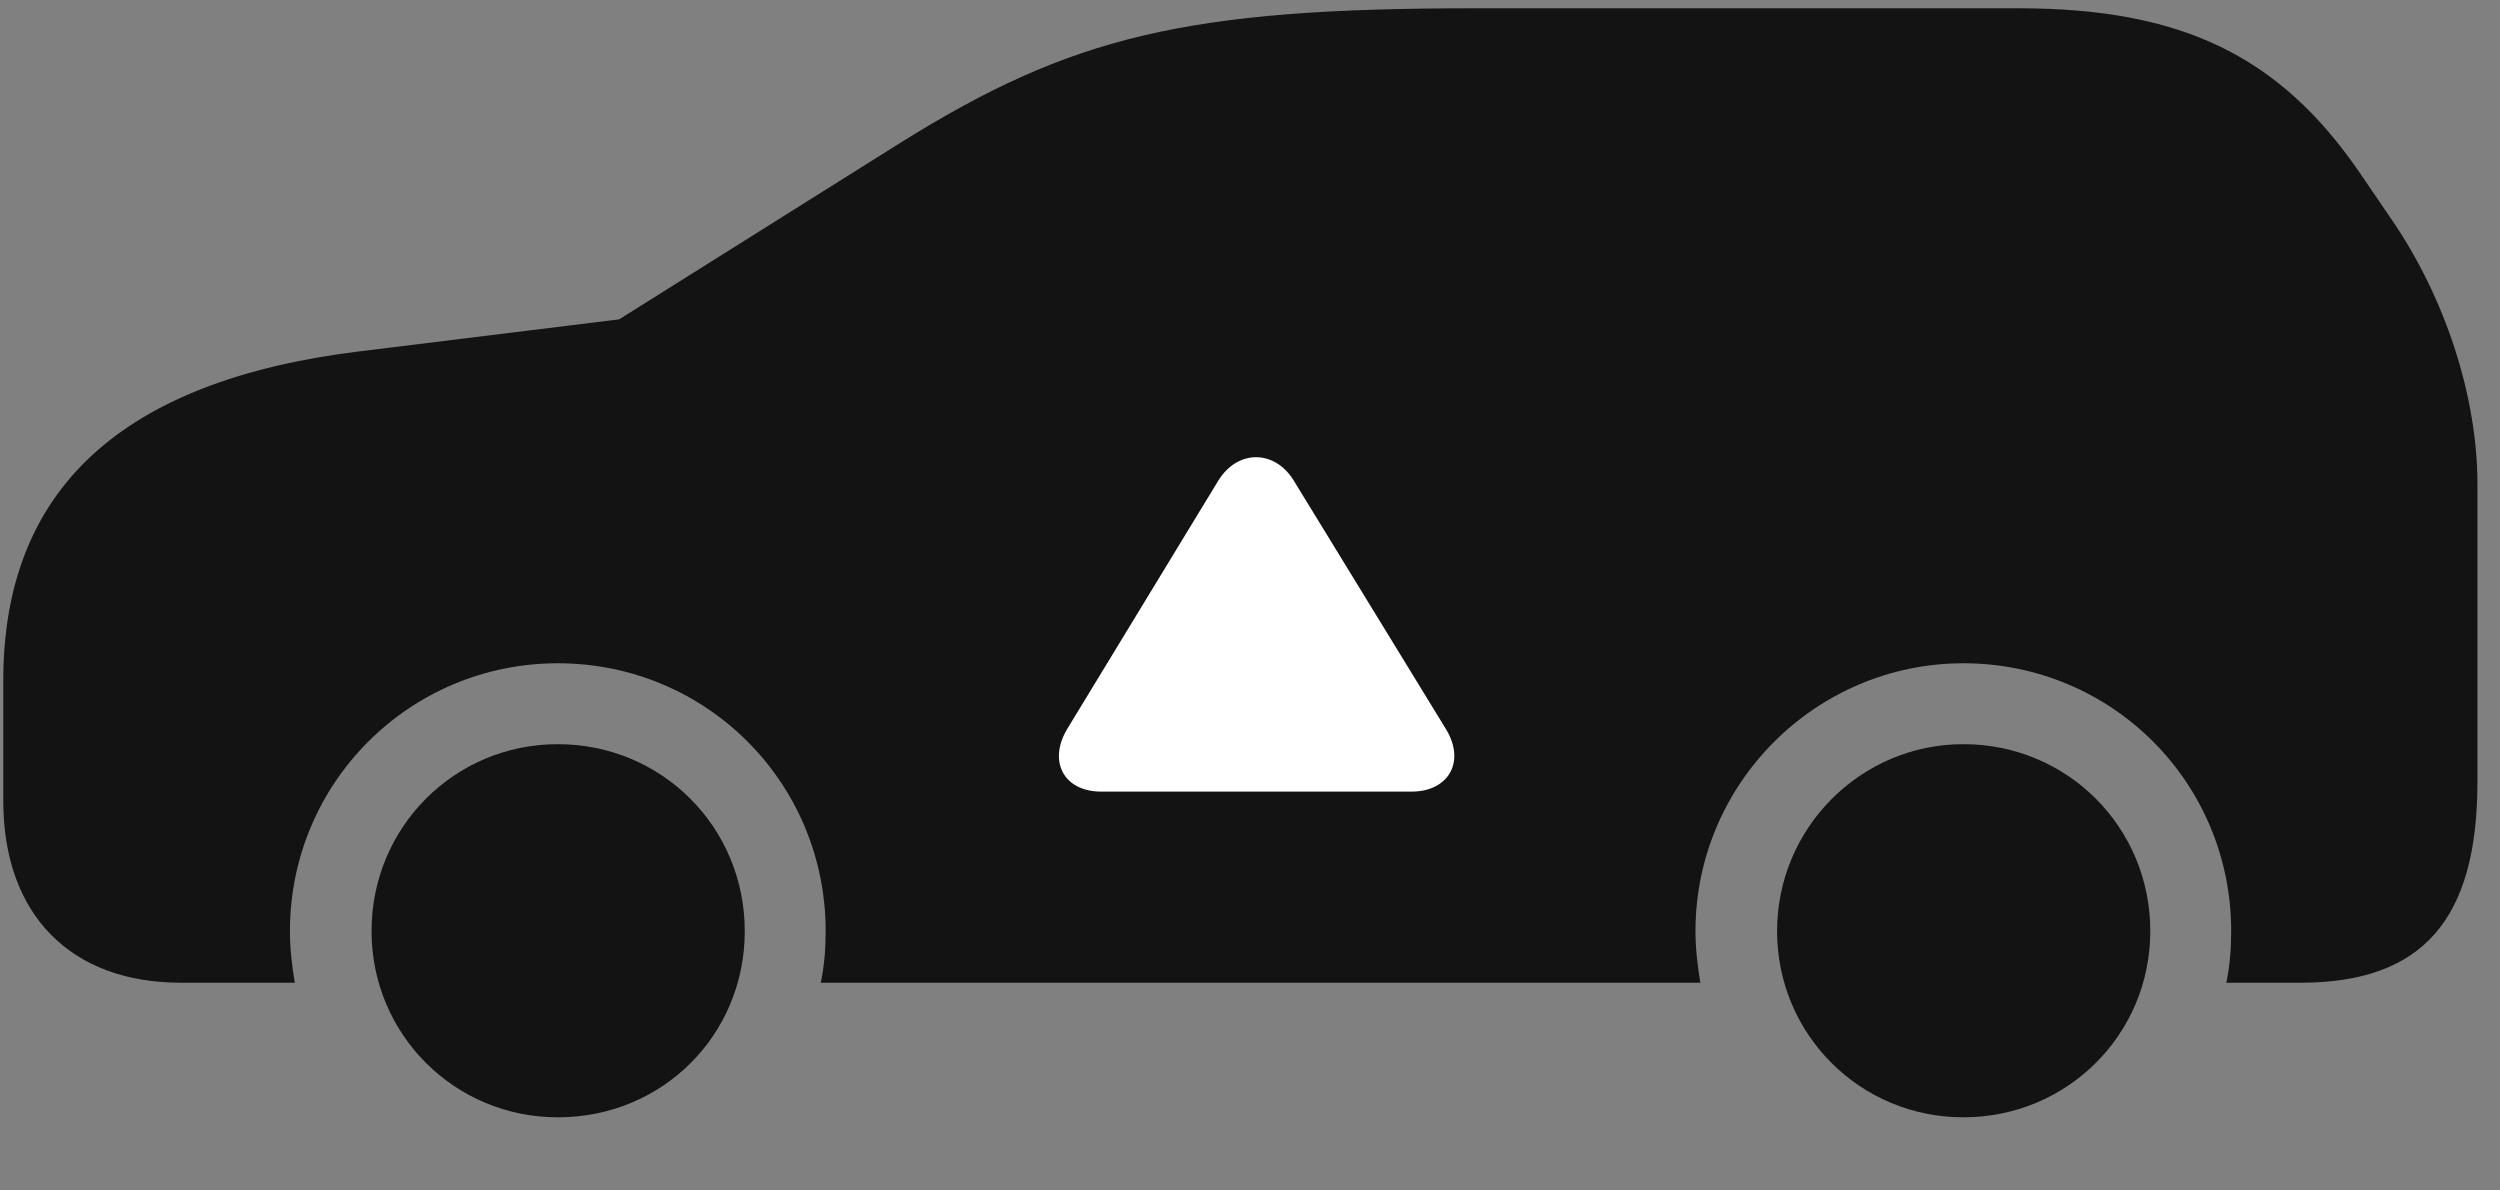 <svg width="42" height="20" viewBox="0 0 42 20" fill="none" xmlns="http://www.w3.org/2000/svg">
<rect x="0" y="0" width="42" height="20" fill="#808080" stroke="none"/>
<g clip-path="url(#clip0_2207_16734)">
<path d="M9.371 18.771C11.129 18.771 12.512 17.389 12.512 15.643C12.512 13.896 11.117 12.502 9.371 12.502C7.637 12.502 6.242 13.896 6.242 15.643C6.242 17.377 7.637 18.771 9.371 18.771ZM32.984 18.771C34.73 18.771 36.125 17.377 36.125 15.643C36.125 13.896 34.73 12.502 32.984 12.502C31.262 12.502 29.855 13.908 29.855 15.643C29.855 17.377 31.25 18.771 32.984 18.771ZM40.156 3.654L39.629 2.881C38.281 0.924 36.629 0.139 33.91 0.139H24.758C19.93 0.139 17.996 0.607 15.125 2.4L10.402 5.365L6.031 5.904C2.035 6.396 0.055 8.225 0.055 11.436V13.451C0.055 15.361 1.18 16.51 3.043 16.51H4.953C4.906 16.229 4.871 15.947 4.871 15.643C4.871 13.146 6.887 11.143 9.371 11.143C11.867 11.143 13.871 13.146 13.871 15.643C13.871 15.947 13.848 16.229 13.789 16.51H28.566C28.52 16.229 28.484 15.947 28.484 15.643C28.484 13.158 30.512 11.143 32.984 11.143C35.48 11.143 37.484 13.146 37.484 15.643C37.484 15.947 37.461 16.229 37.402 16.51H38.645C40.695 16.51 41.621 15.455 41.621 13.135V8.131C41.621 6.666 41.082 4.99 40.156 3.654Z" fill="black" fill-opacity="0.85"/>
<path d="M18.5 13.299C17.867 13.299 17.598 12.783 17.938 12.232L20.469 8.072C20.797 7.545 21.418 7.557 21.734 8.072L24.289 12.244C24.629 12.795 24.336 13.299 23.715 13.299H18.5Z" fill="white"/>
</g>
<defs>
<clipPath id="clip0_2207_16734">
<rect width="41.566" height="19.066" fill="white" transform="translate(0.055 0.139)"/>
</clipPath>
</defs>
</svg>
